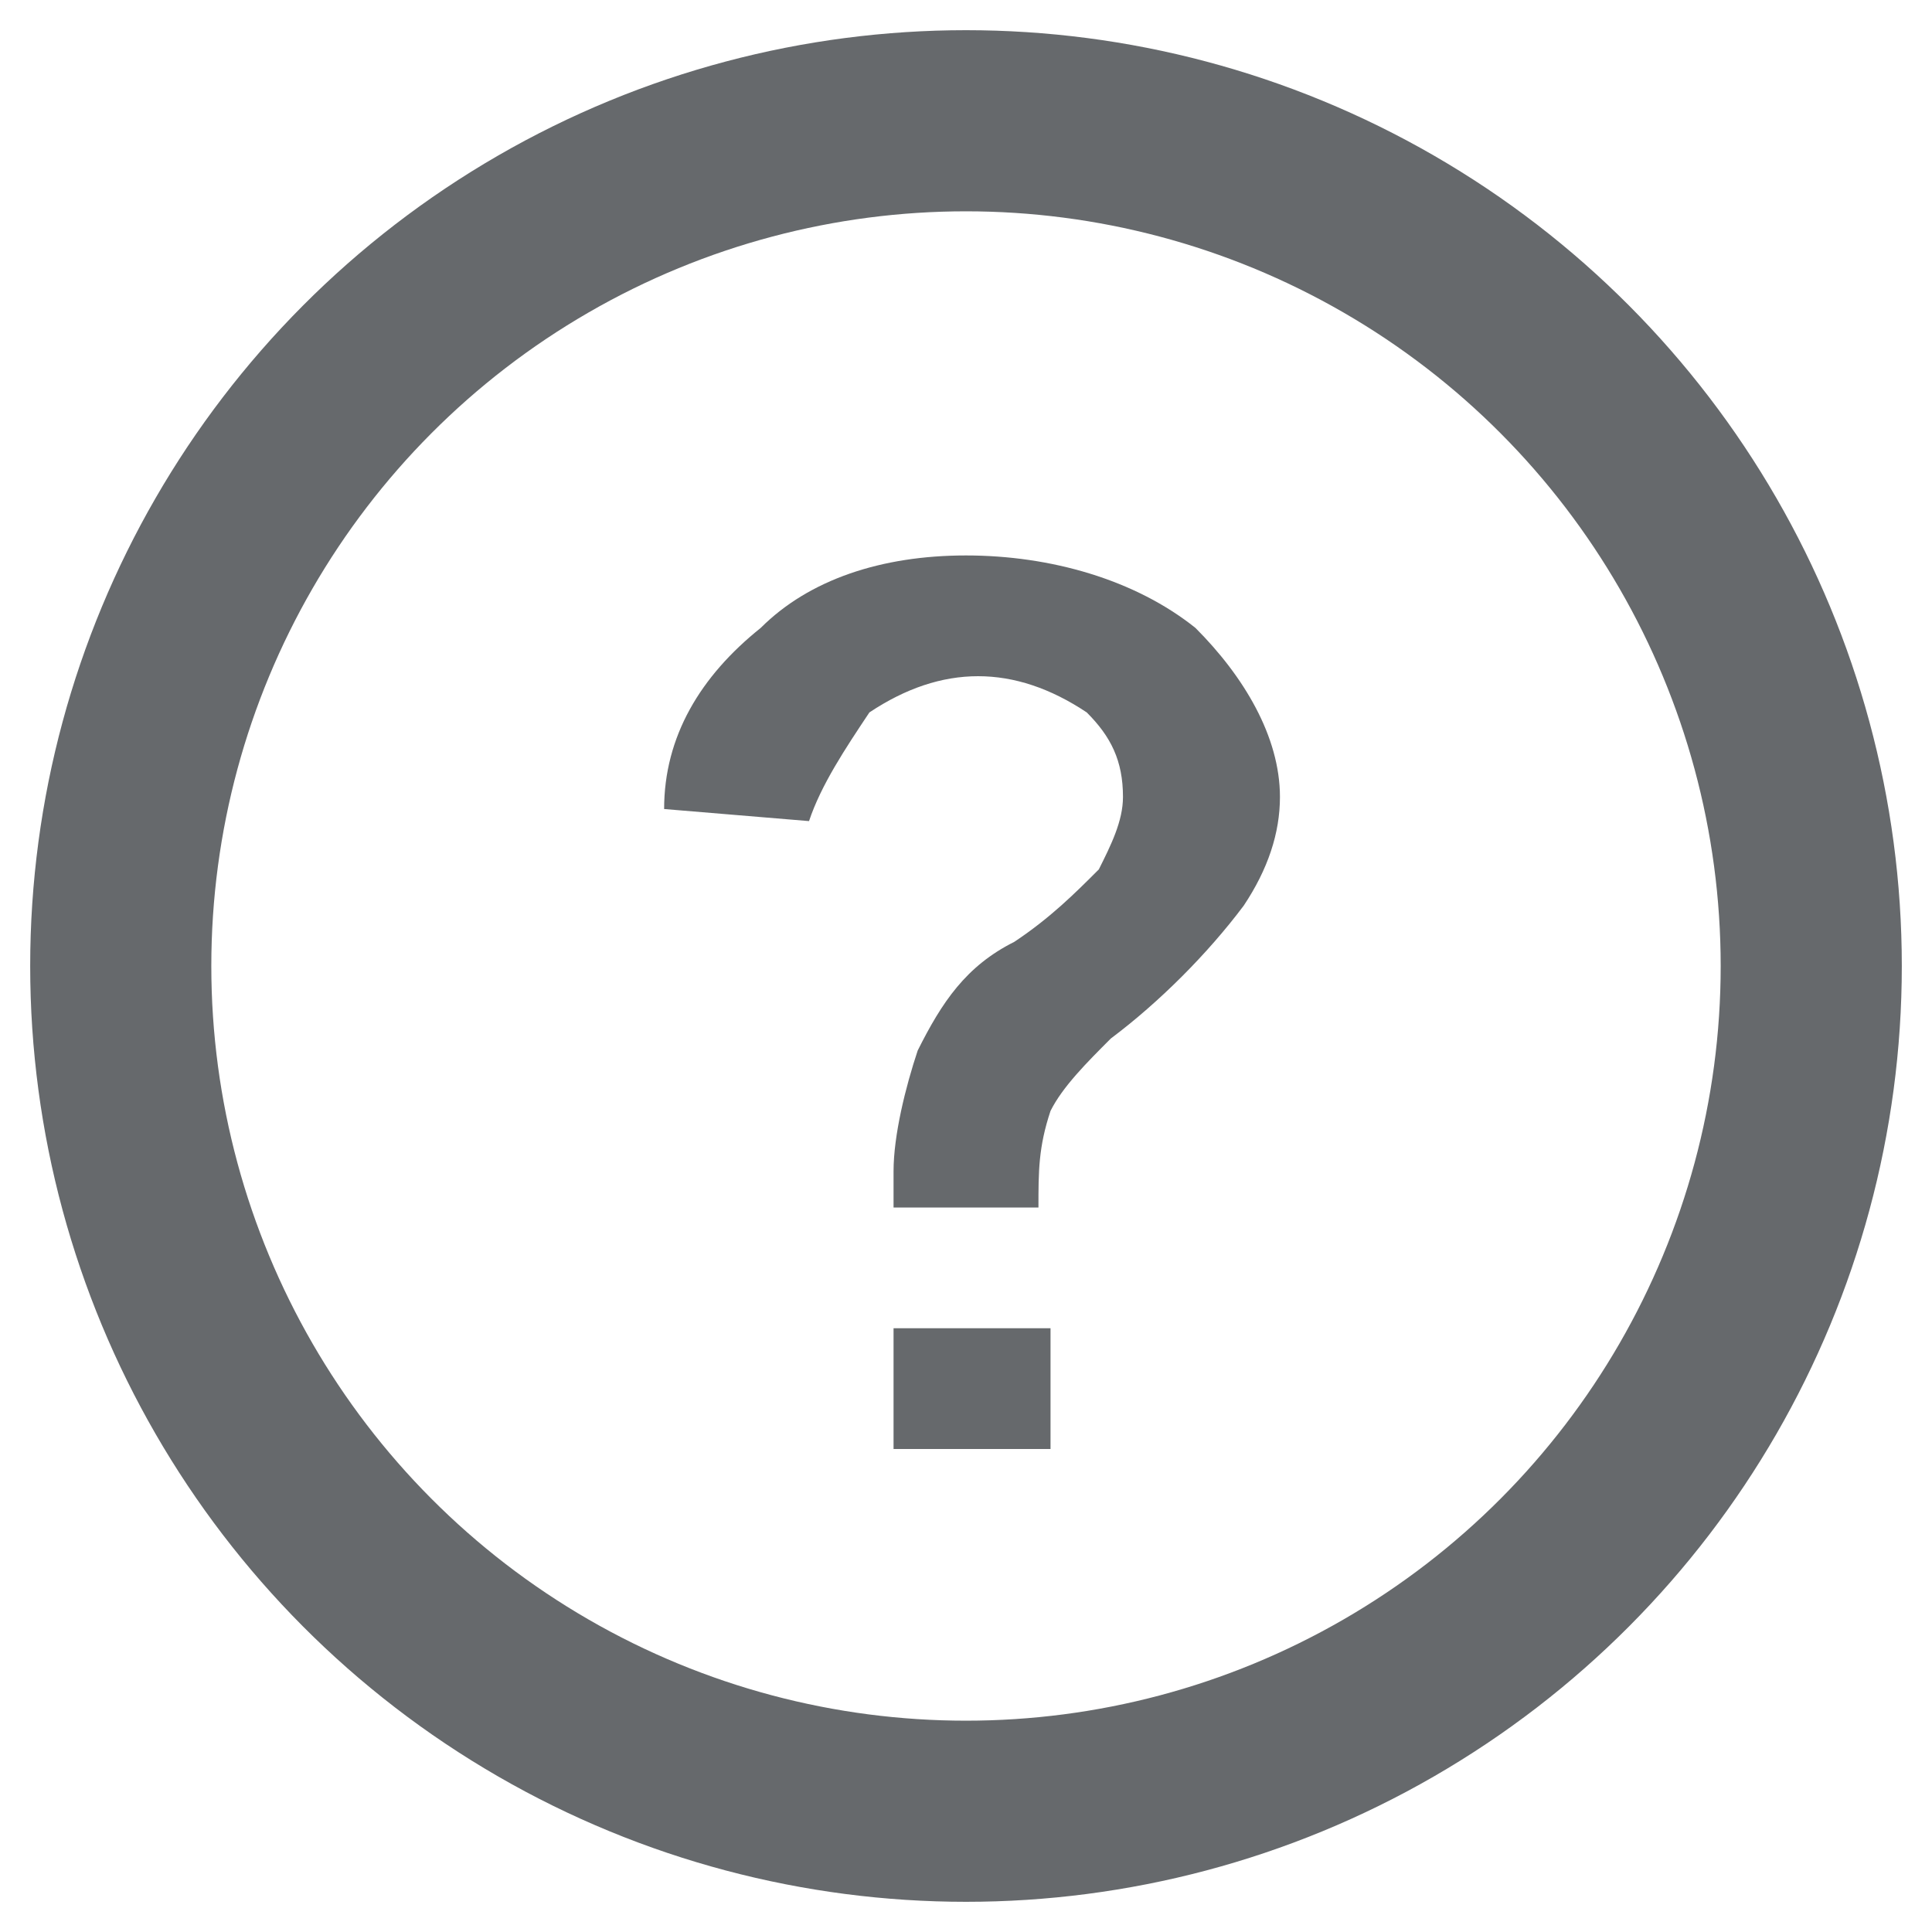 <?xml version="1.0" encoding="utf-8"?>
<!-- Generator: Adobe Illustrator 26.2.1, SVG Export Plug-In . SVG Version: 6.00 Build 0)  -->
<svg version="1.1" id="Layer_1" xmlns="http://www.w3.org/2000/svg" xmlns:xlink="http://www.w3.org/1999/xlink" x="0px" y="0px"
	 viewBox="0 0 16 16" style="enable-background:new 0 0 16 16;" xml:space="preserve">
<style type="text/css">
	.st0{fill:none;stroke:#66696C;stroke-width:1.5;stroke-miterlimit:10;}
	.st1{fill:#66696C;}
</style>
<circle class="st0" cx="8" cy="8" r="7"/>
<path class="st1" d="M8.6,10H7.4c0-0.2,0-0.3,0-0.3c0-0.3,0.1-0.7,0.2-1C7.8,8.3,8,8,8.4,7.8c0.3-0.2,0.5-0.4,0.7-0.6
	C9.2,7,9.3,6.8,9.3,6.6c0-0.3-0.1-0.5-0.3-0.7C8.7,5.7,8.4,5.6,8.1,5.6c-0.3,0-0.6,0.1-0.9,0.3C7,6.2,6.8,6.5,6.7,6.8L5.5,6.7
	c0-0.6,0.3-1.1,0.8-1.5C6.7,4.8,7.3,4.6,8,4.6c0.7,0,1.4,0.2,1.9,0.6c0.4,0.4,0.7,0.9,0.7,1.4c0,0.3-0.1,0.6-0.3,0.9
	C10,7.9,9.6,8.3,9.2,8.6C9,8.8,8.8,9,8.7,9.2C8.6,9.5,8.6,9.7,8.6,10z M7.4,12v-1h1.3v1H7.4z"/>
</svg>
